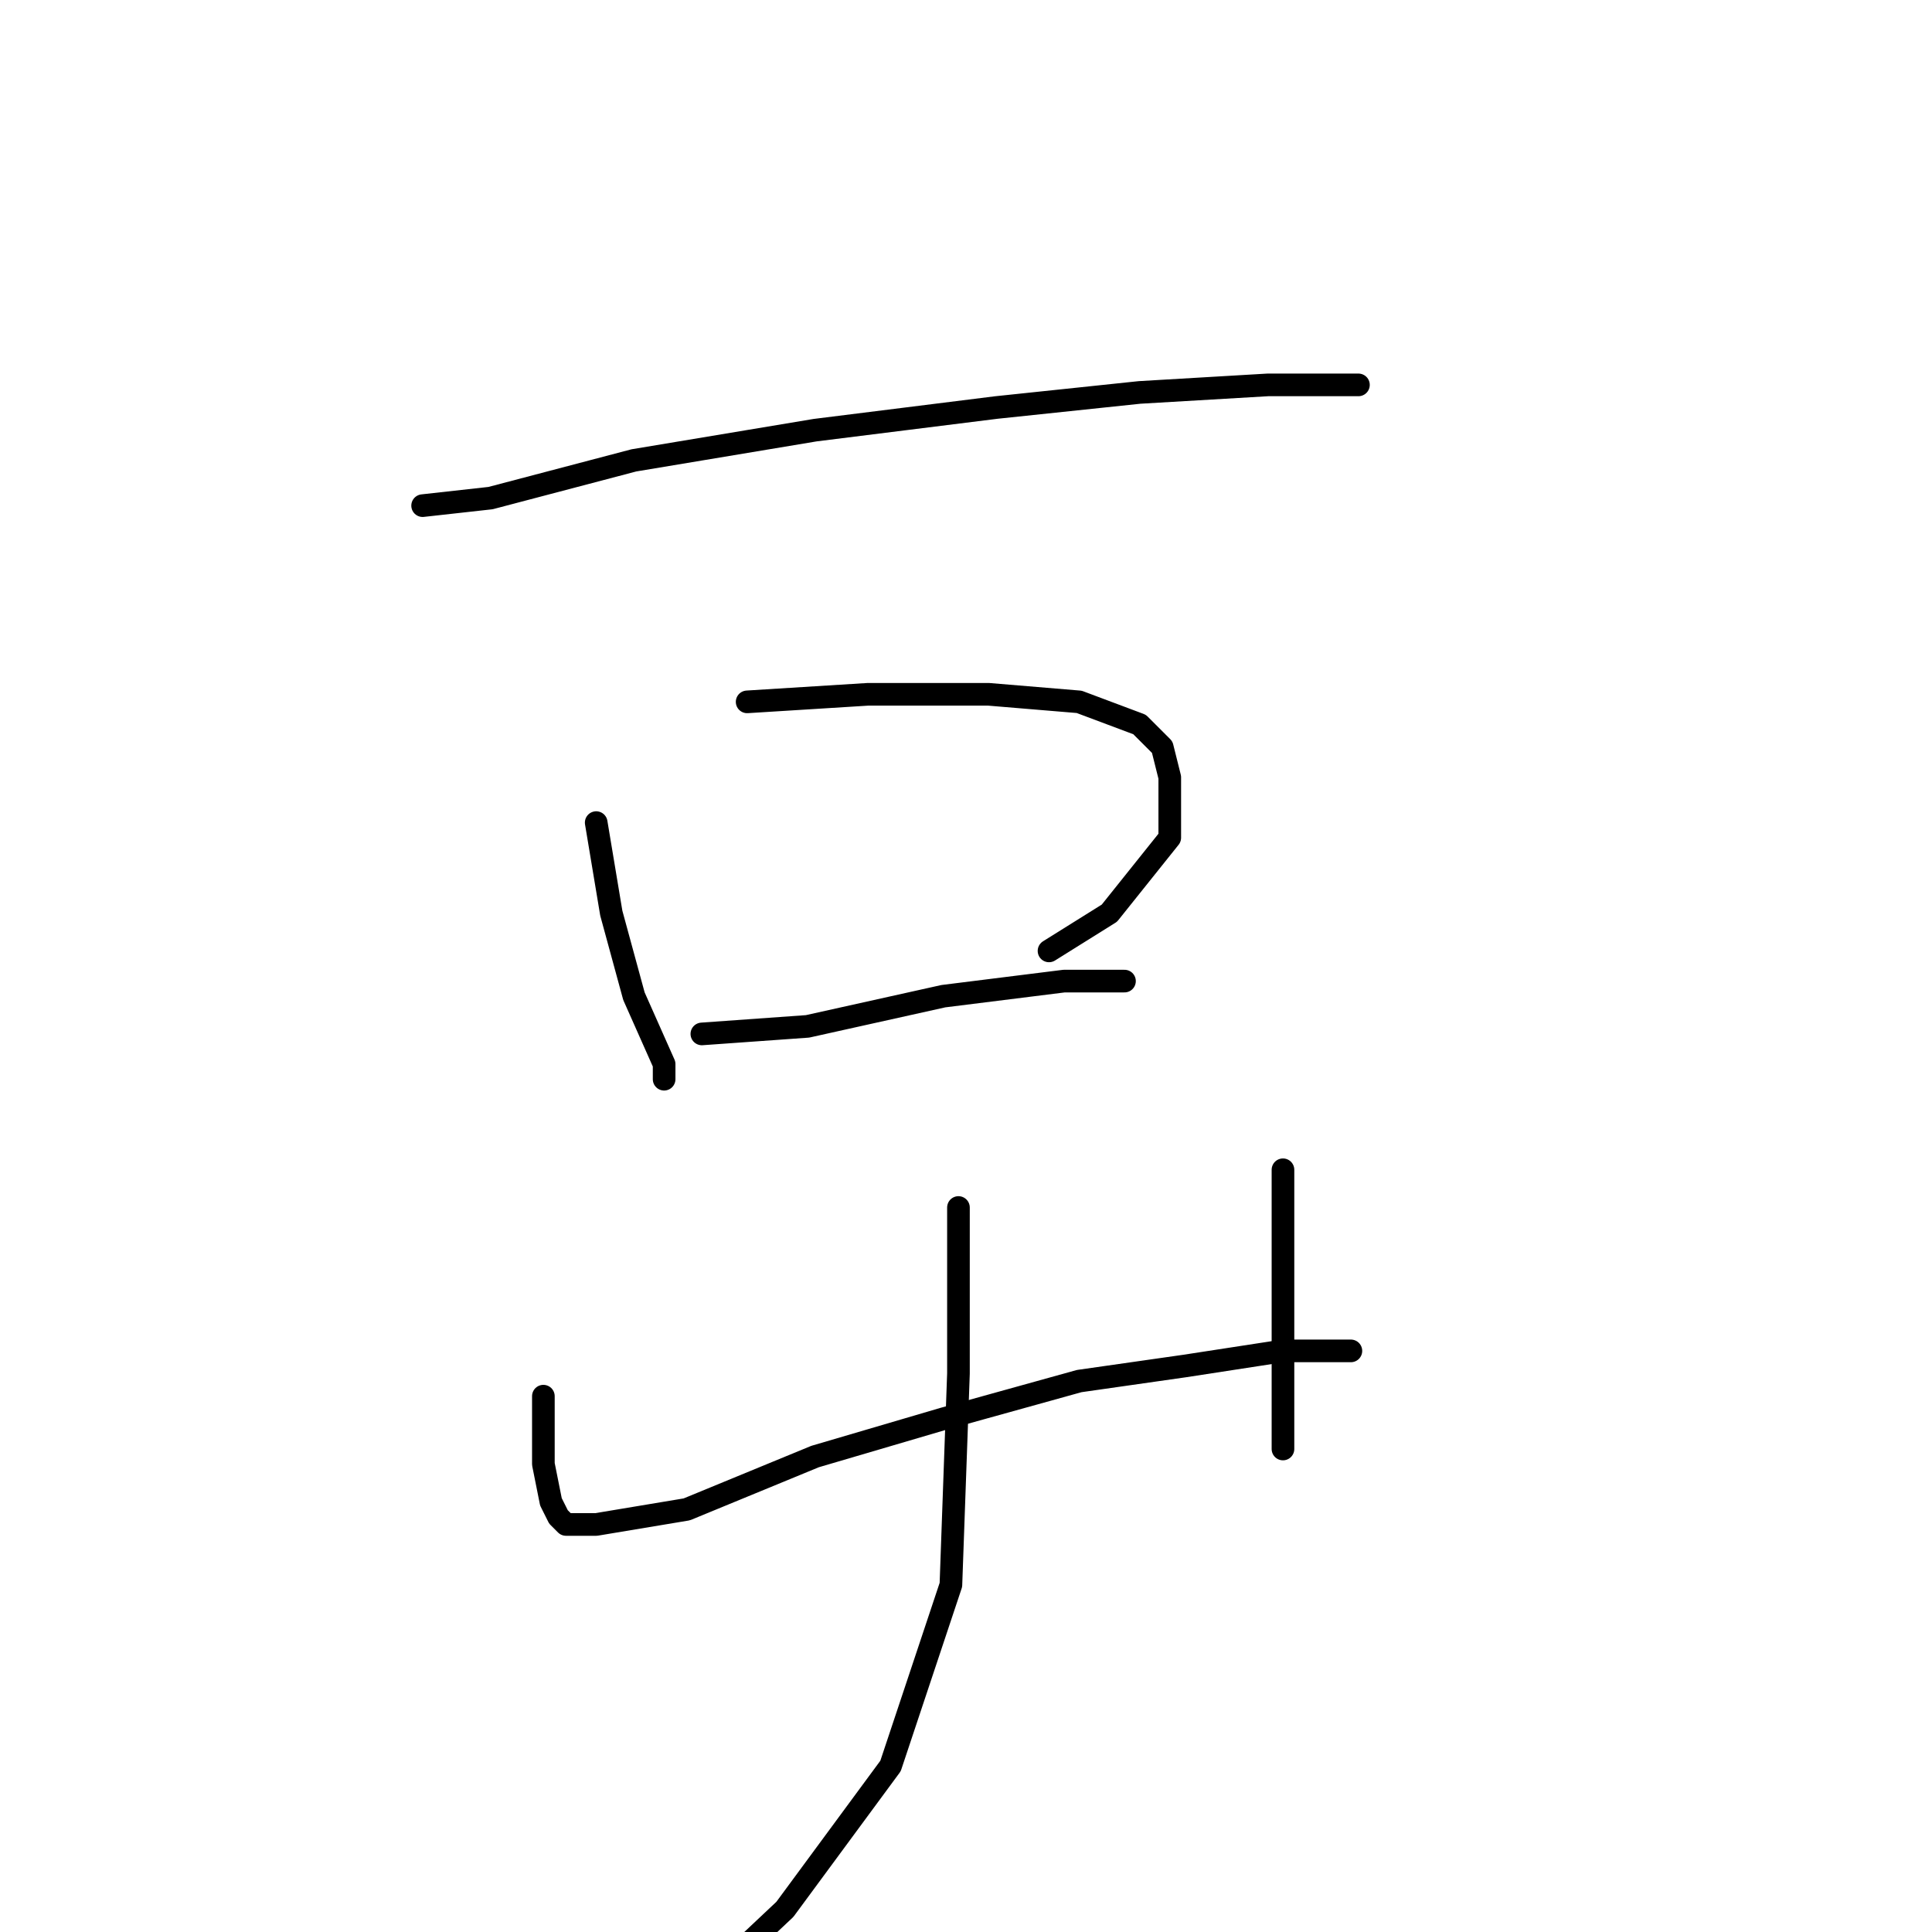 <?xml version="1.0" standalone="no"?>
    <svg width="256" height="256" xmlns="http://www.w3.org/2000/svg" version="1.1">
    <polyline stroke="black" stroke-width="3" stroke-linecap="round" fill="transparent" stroke-linejoin="round" points="56 67 65 66 84 61 108 57 132 54 151 52 168 51 178 51 180 51 180 51 " />
        <polyline stroke="black" stroke-width="3" stroke-linecap="round" fill="transparent" stroke-linejoin="round" points="79 109 81 121 84 132 88 141 88 143 88 143 " />
        <polyline stroke="black" stroke-width="3" stroke-linecap="round" fill="transparent" stroke-linejoin="round" points="99 93 115 92 131 92 143 93 151 96 154 99 155 103 155 111 147 121 139 126 139 126 " />
        <polyline stroke="black" stroke-width="3" stroke-linecap="round" fill="transparent" stroke-linejoin="round" points="93 137 107 136 125 132 141 130 149 130 149 130 " />
        <polyline stroke="black" stroke-width="3" stroke-linecap="round" fill="transparent" stroke-linejoin="round" points="72 185 72 194 73 199 74 201 75 202 79 202 91 200 108 193 125 188 143 183 157 181 170 179 179 179 179 179 " />
        <polyline stroke="black" stroke-width="3" stroke-linecap="round" fill="transparent" stroke-linejoin="round" points="170 155 170 164 170 175 170 185 170 192 170 192 " />
        <polyline stroke="black" stroke-width="3" stroke-linecap="round" fill="transparent" stroke-linejoin="round" points="127 160 127 182 126 210 118 234 104 253 87 269 87 269 " />
        </svg>
